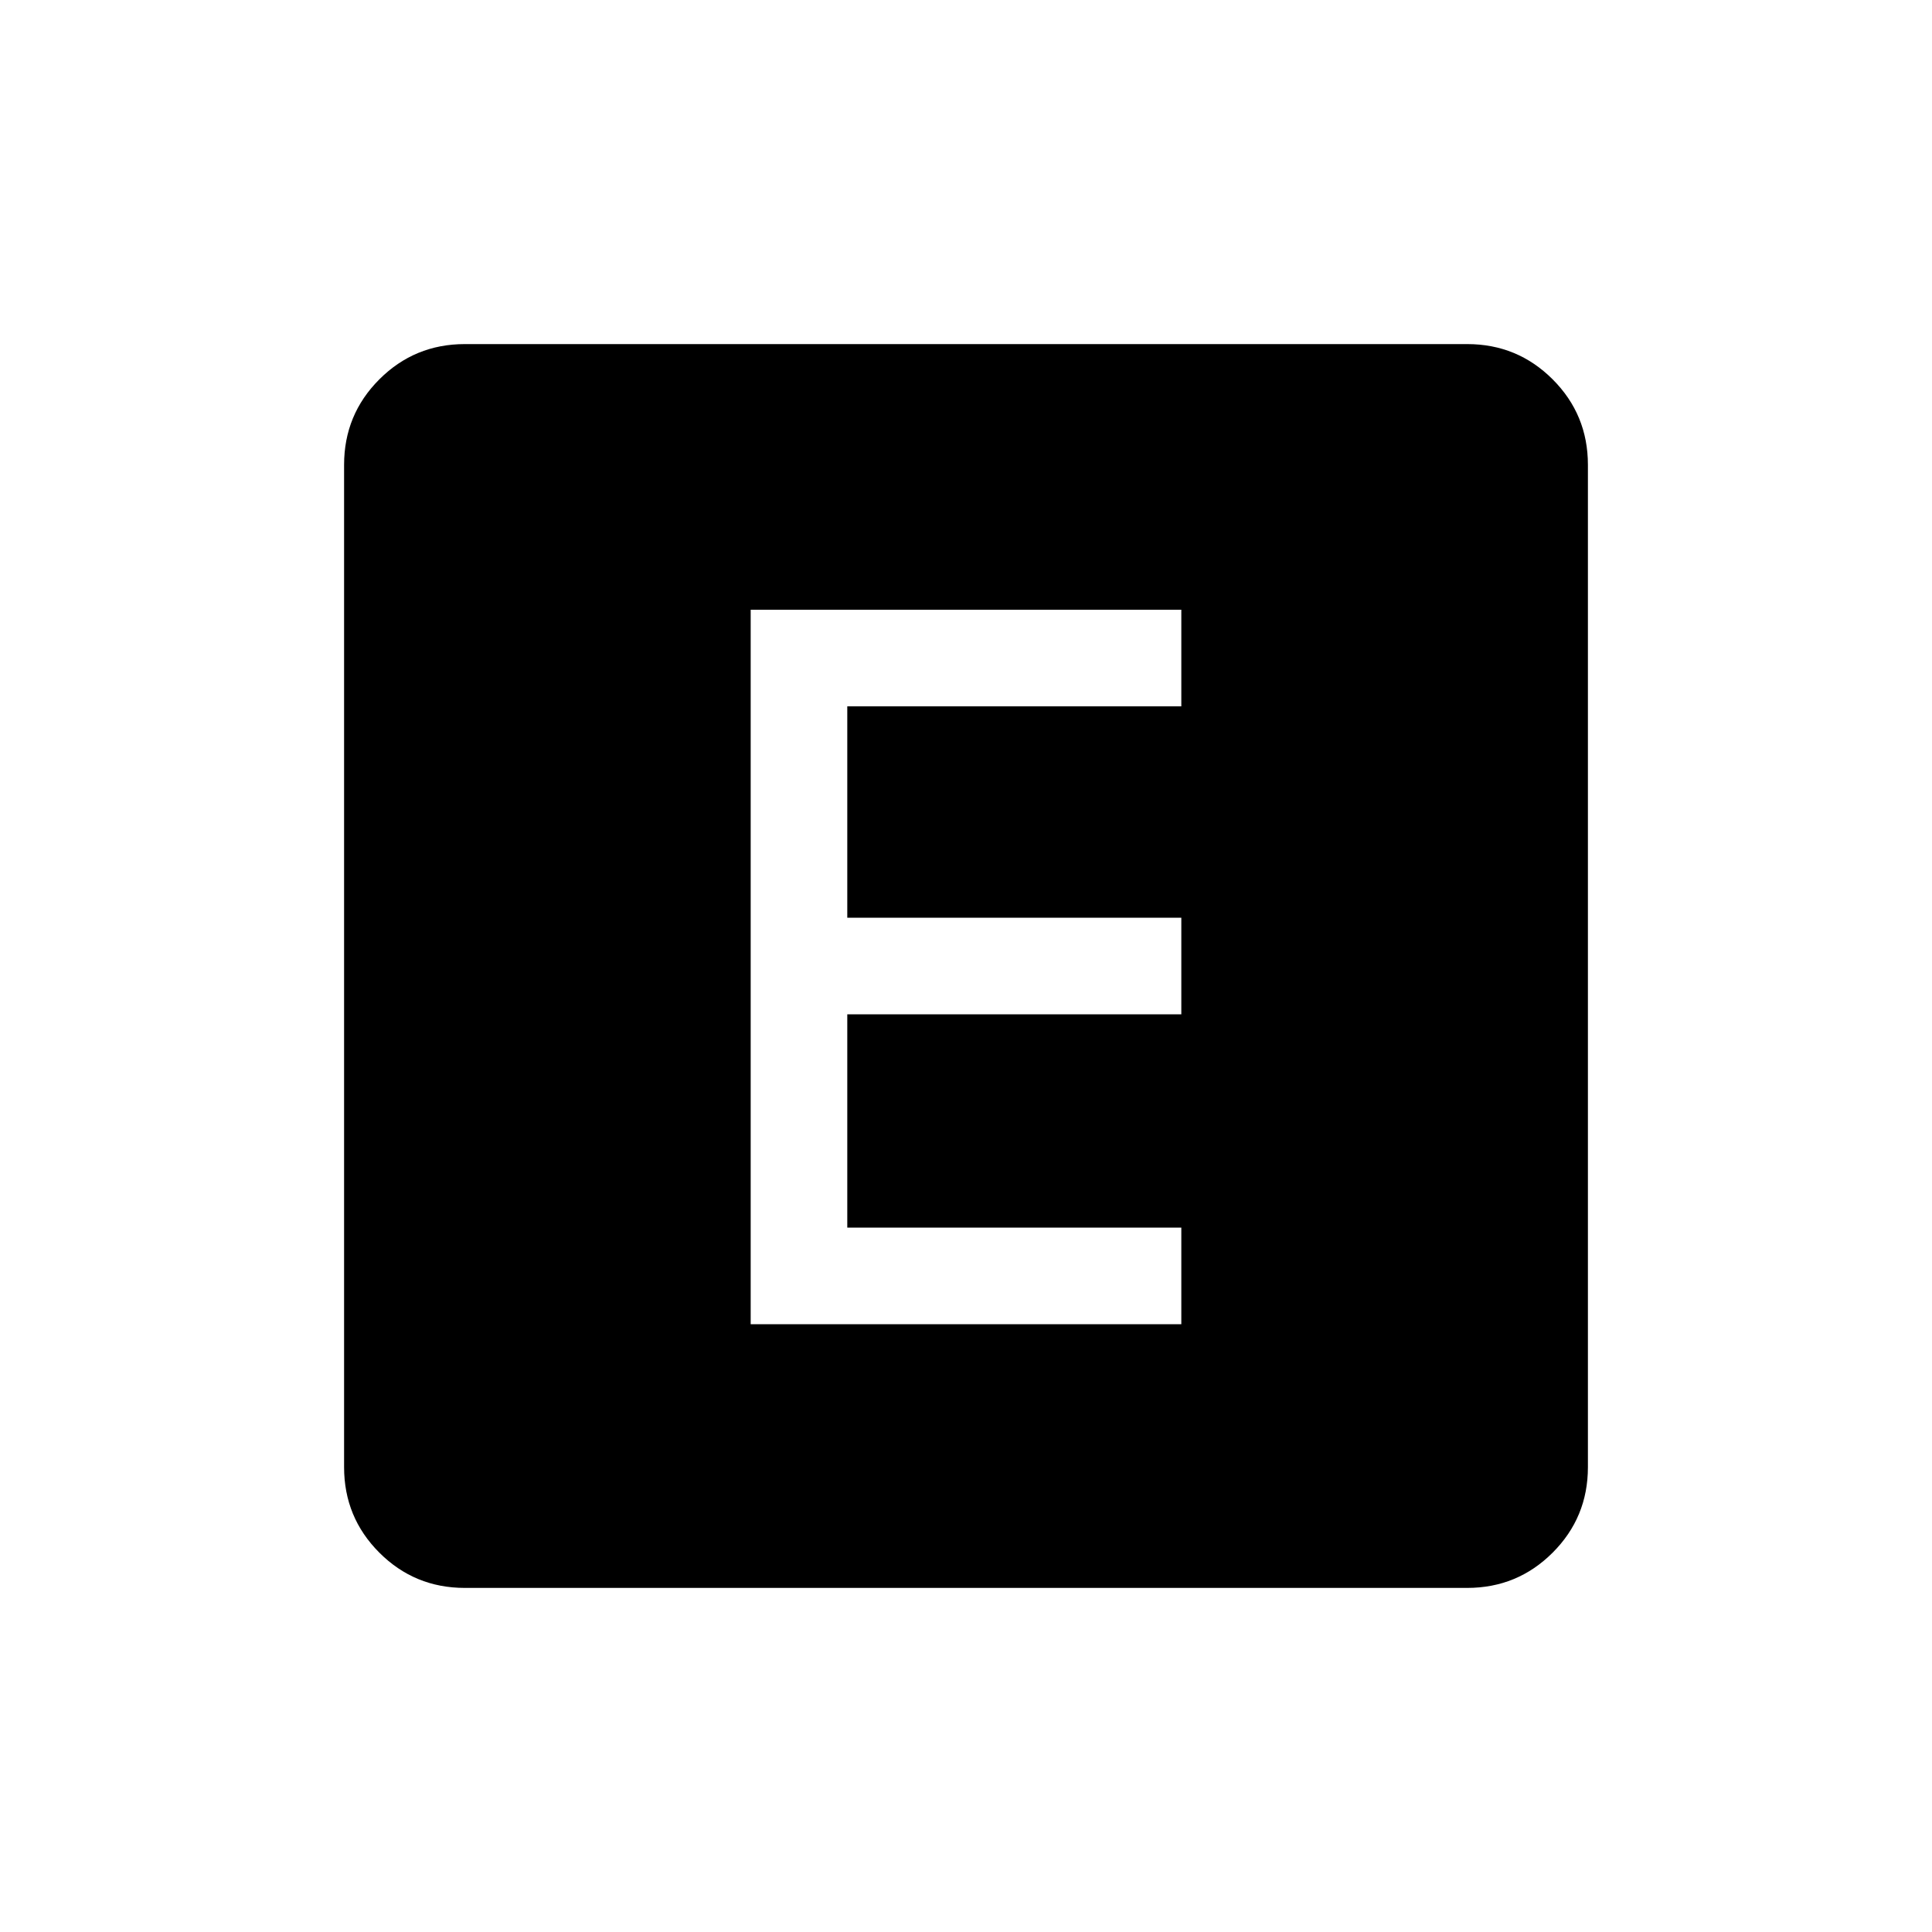 <svg xmlns="http://www.w3.org/2000/svg" height="20" width="20"><path d="M7.771 13.708h4.458v-1H8.771V10.5h3.458v-1H8.771V7.312h3.458v-1H7.771Zm-2.959 2.73q-.52 0-.885-.365t-.365-.885V4.812q0-.52.365-.885t.885-.365h10.376q.52 0 .885.365t.365.885v10.376q0 .52-.365.885t-.885.365Z"/></svg>